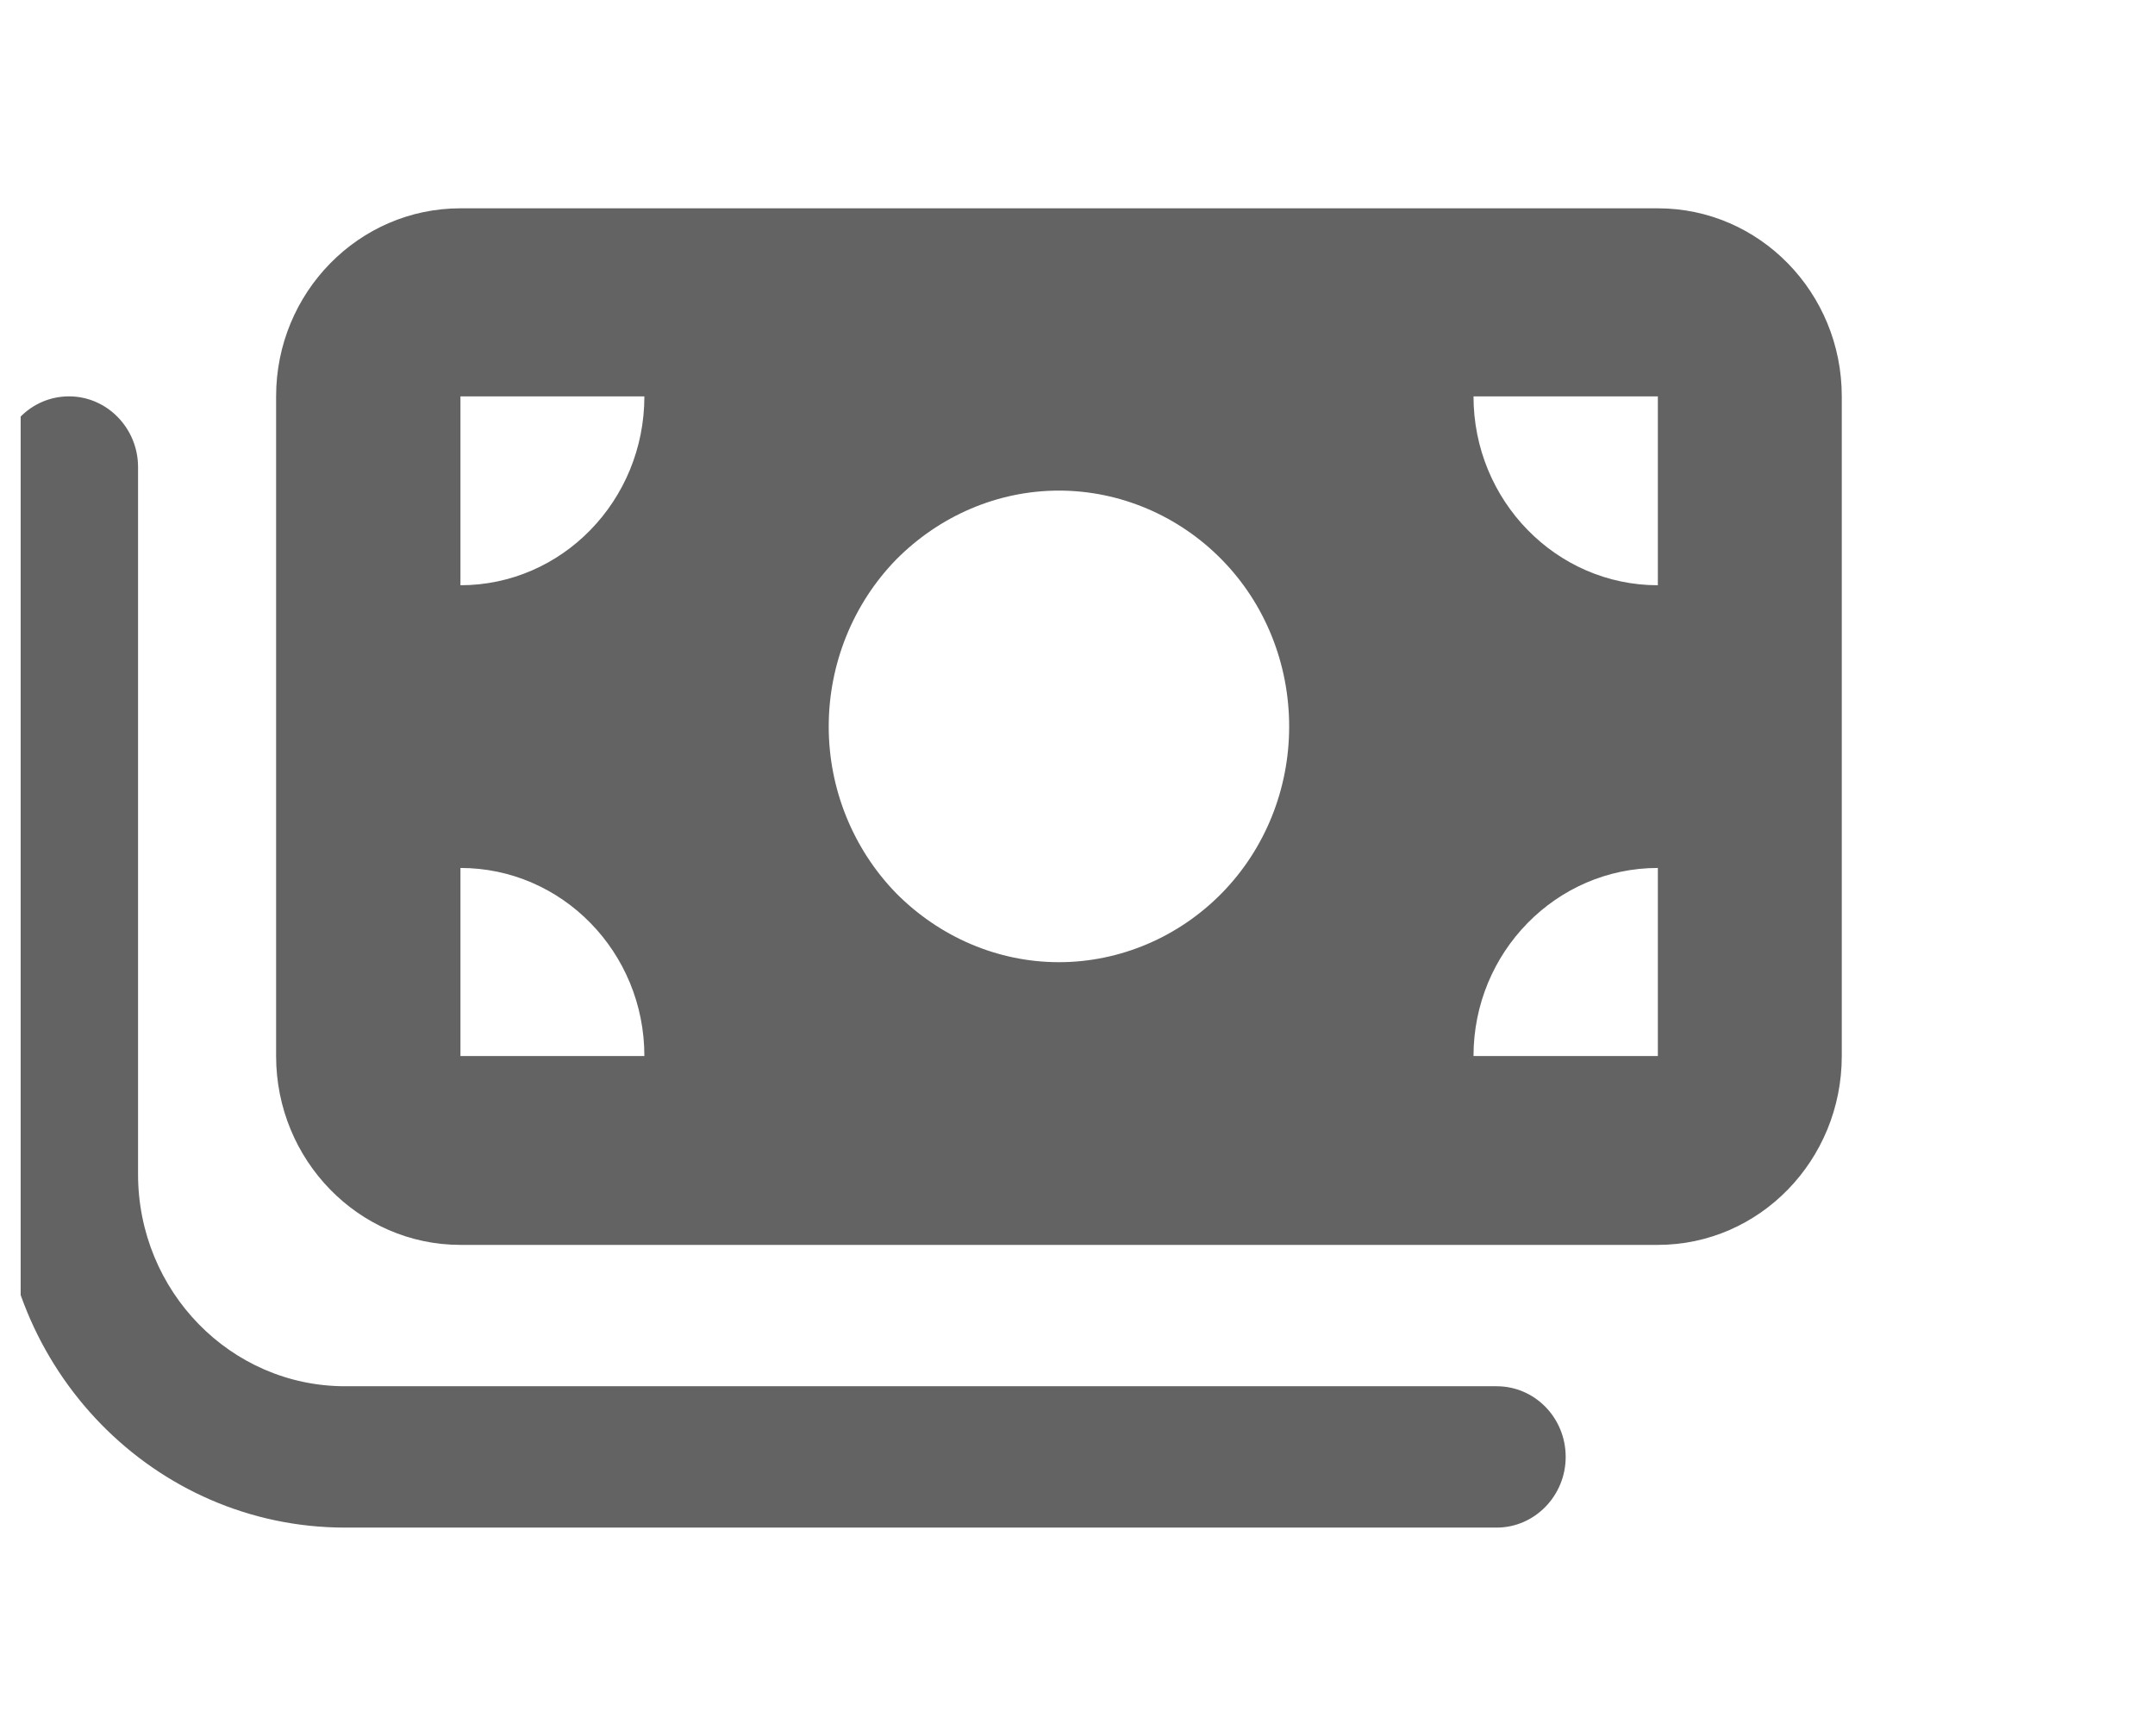 <svg width="52.138" height="42" viewBox="0 0 52.138 42" fill="none" xmlns="http://www.w3.org/2000/svg" xmlns:xlink="http://www.w3.org/1999/xlink">
	<desc>
			Created with Pixso.
	</desc>
	<defs>
		<clipPath id="clip12315_24336">
			<rect id="money-bills-solid 1" rx="0" width="51.138" height="41" transform="translate(0.5 0.5)" fill="white" fill-opacity="0"/>
		</clipPath>
	</defs>
	<rect id="money-bills-solid 1" rx="0" width="51.138" height="41" transform="translate(0.5 0.5)" fill="#FFFFFF" fill-opacity="0"/>
	<g clip-path="url(#clip12315_24336)">
		<path id="Vector" d="M6.68 9.59L6.68 25.55C6.68 28.07 8.68 30.12 11.14 30.12L40.11 30.12C42.57 30.12 44.56 28.07 44.56 25.55L44.56 9.59C44.56 7.08 42.57 5.04 40.11 5.04L11.14 5.04C8.68 5.04 6.68 7.08 6.68 9.59ZM11.14 21C13.6 21 15.59 23.04 15.59 25.55L11.14 25.55L11.14 21ZM15.59 9.59C15.59 12.11 13.6 14.16 11.14 14.16L11.14 9.59L15.59 9.59ZM40.11 21L40.11 25.55L35.65 25.55C35.65 23.04 37.65 21 40.11 21ZM35.65 9.59L40.11 9.59L40.11 14.16C37.65 14.16 35.65 12.11 35.65 9.59ZM20.05 17.58C20.05 16.06 20.64 14.61 21.68 13.54C22.73 12.48 24.14 11.87 25.62 11.87C27.1 11.87 28.52 12.48 29.56 13.54C30.61 14.61 31.19 16.06 31.19 17.58C31.19 19.09 30.61 20.54 29.56 21.61C28.52 22.67 27.1 23.28 25.62 23.28C24.14 23.28 22.73 22.67 21.68 21.61C20.64 20.54 20.05 19.09 20.05 17.58ZM3.34 11.3C3.34 10.36 2.59 9.59 1.67 9.59C0.74 9.59 0 10.36 0 11.3L0 28.41C0 33.13 3.73 36.96 8.35 36.96L36.21 36.96C37.13 36.96 37.88 36.19 37.88 35.25C37.88 34.3 37.13 33.54 36.21 33.54L8.35 33.54C5.58 33.54 3.34 31.24 3.34 28.41L3.34 11.3Z" fill="#636363" fill-opacity="1" fill-rule="nonzero"/>
	</g>
</svg>
